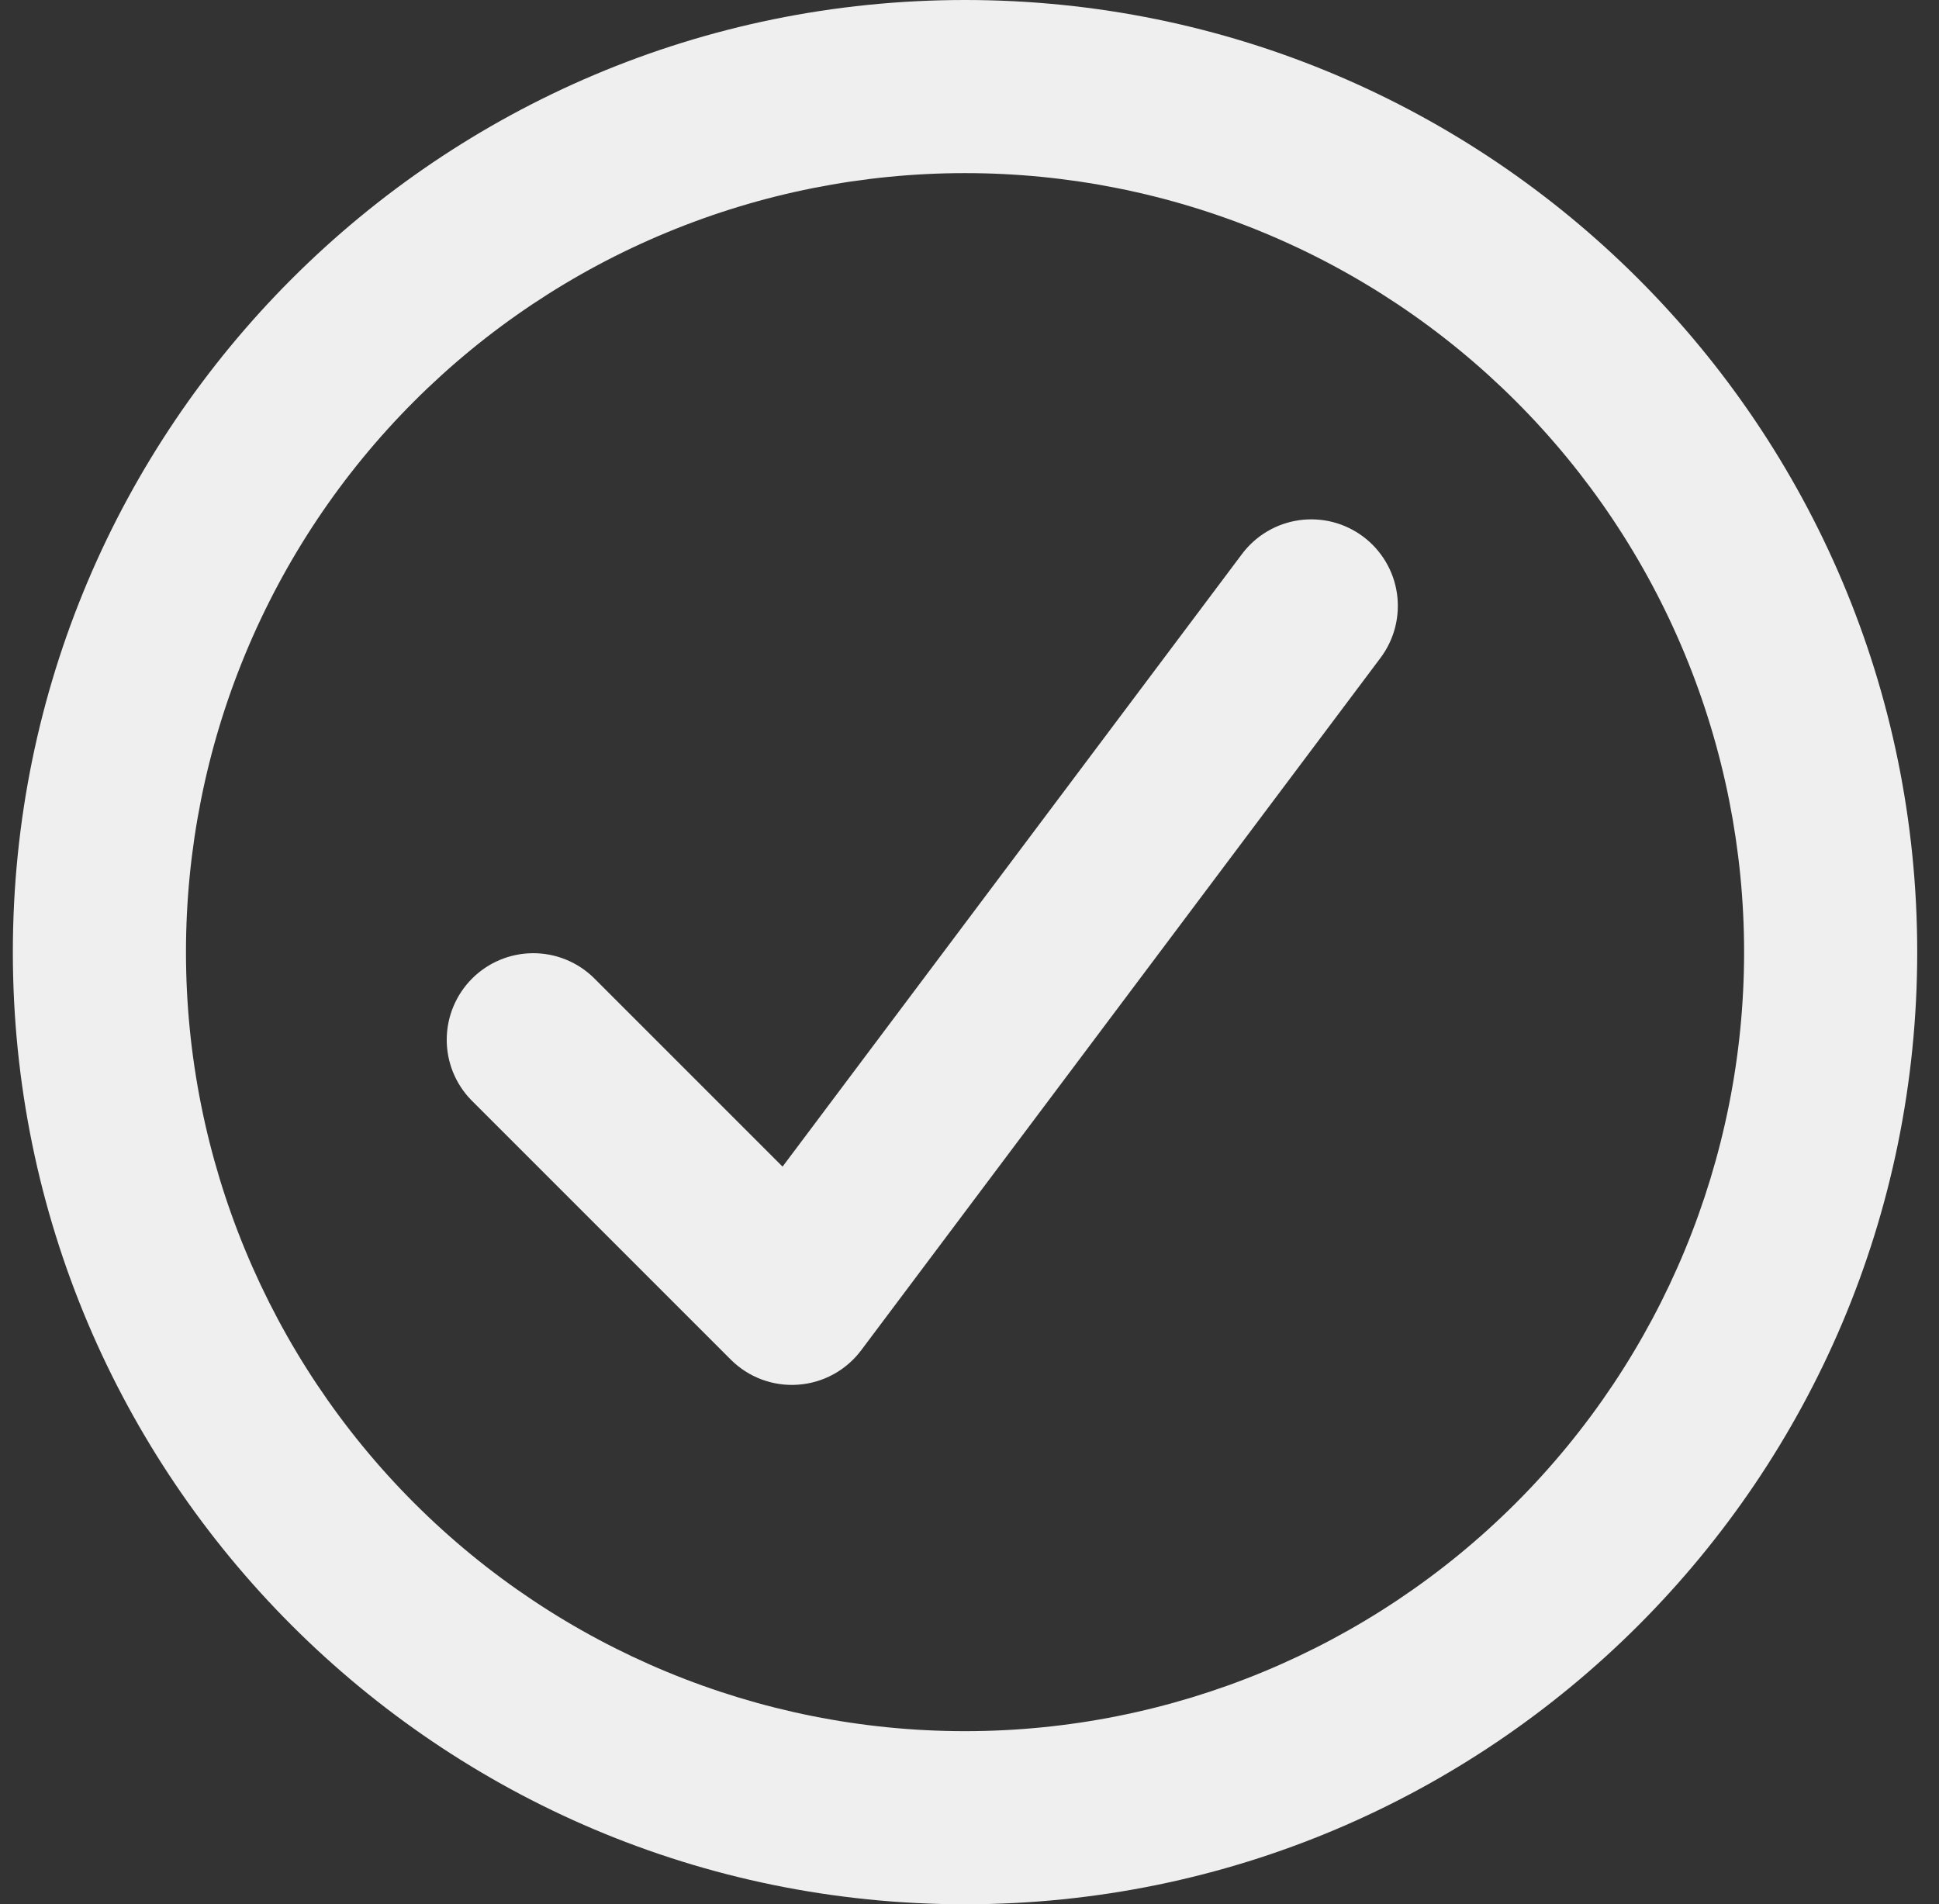 <svg width="56" height="55" viewBox="0 0 56 55" fill="none" xmlns="http://www.w3.org/2000/svg">
<rect x="0" y="0" width="56" height="55" fill="#333333" stroke="none"/>
<path fill-rule="evenodd" clip-rule="evenodd" d="M5.371 27.5C5.371 24.545 5.953 21.619 7.084 18.89C8.215 16.16 9.872 13.679 11.961 11.59C14.05 9.501 16.531 7.843 19.261 6.713C21.991 5.582 24.916 5 27.871 5C30.826 5 33.752 5.582 36.481 6.713C39.211 7.843 41.692 9.501 43.781 11.59C45.87 13.679 47.528 16.16 48.658 18.89C49.789 21.619 50.371 24.545 50.371 27.5C50.371 33.467 48.001 39.19 43.781 43.41C39.561 47.63 33.839 50 27.871 50C21.904 50 16.181 47.63 11.961 43.41C7.742 39.19 5.371 33.467 5.371 27.5ZM27.871 0C12.684 0 0.371 12.312 0.371 27.5C0.371 42.688 12.684 55 27.871 55C43.059 55 55.371 42.688 55.371 27.5C55.371 12.312 43.059 0 27.871 0ZM39.871 19C40.068 18.737 40.211 18.439 40.293 18.12C40.374 17.802 40.392 17.471 40.346 17.146C40.3 16.821 40.19 16.509 40.022 16.226C39.855 15.944 39.634 15.697 39.371 15.5C39.108 15.303 38.81 15.16 38.492 15.078C38.173 14.997 37.843 14.979 37.517 15.025C37.193 15.072 36.88 15.181 36.597 15.349C36.315 15.516 36.068 15.737 35.871 16L22.601 33.695L17.139 28.233C16.667 27.777 16.036 27.525 15.38 27.531C14.725 27.537 14.098 27.799 13.634 28.263C13.171 28.727 12.908 29.354 12.902 30.009C12.896 30.665 13.148 31.296 13.604 31.767L21.104 39.267C21.357 39.521 21.662 39.717 21.997 39.842C22.333 39.967 22.691 40.019 23.048 39.993C23.406 39.968 23.753 39.866 24.068 39.695C24.382 39.523 24.656 39.286 24.871 39L39.871 19Z" fill="#EFEFEF"/>
</svg>
